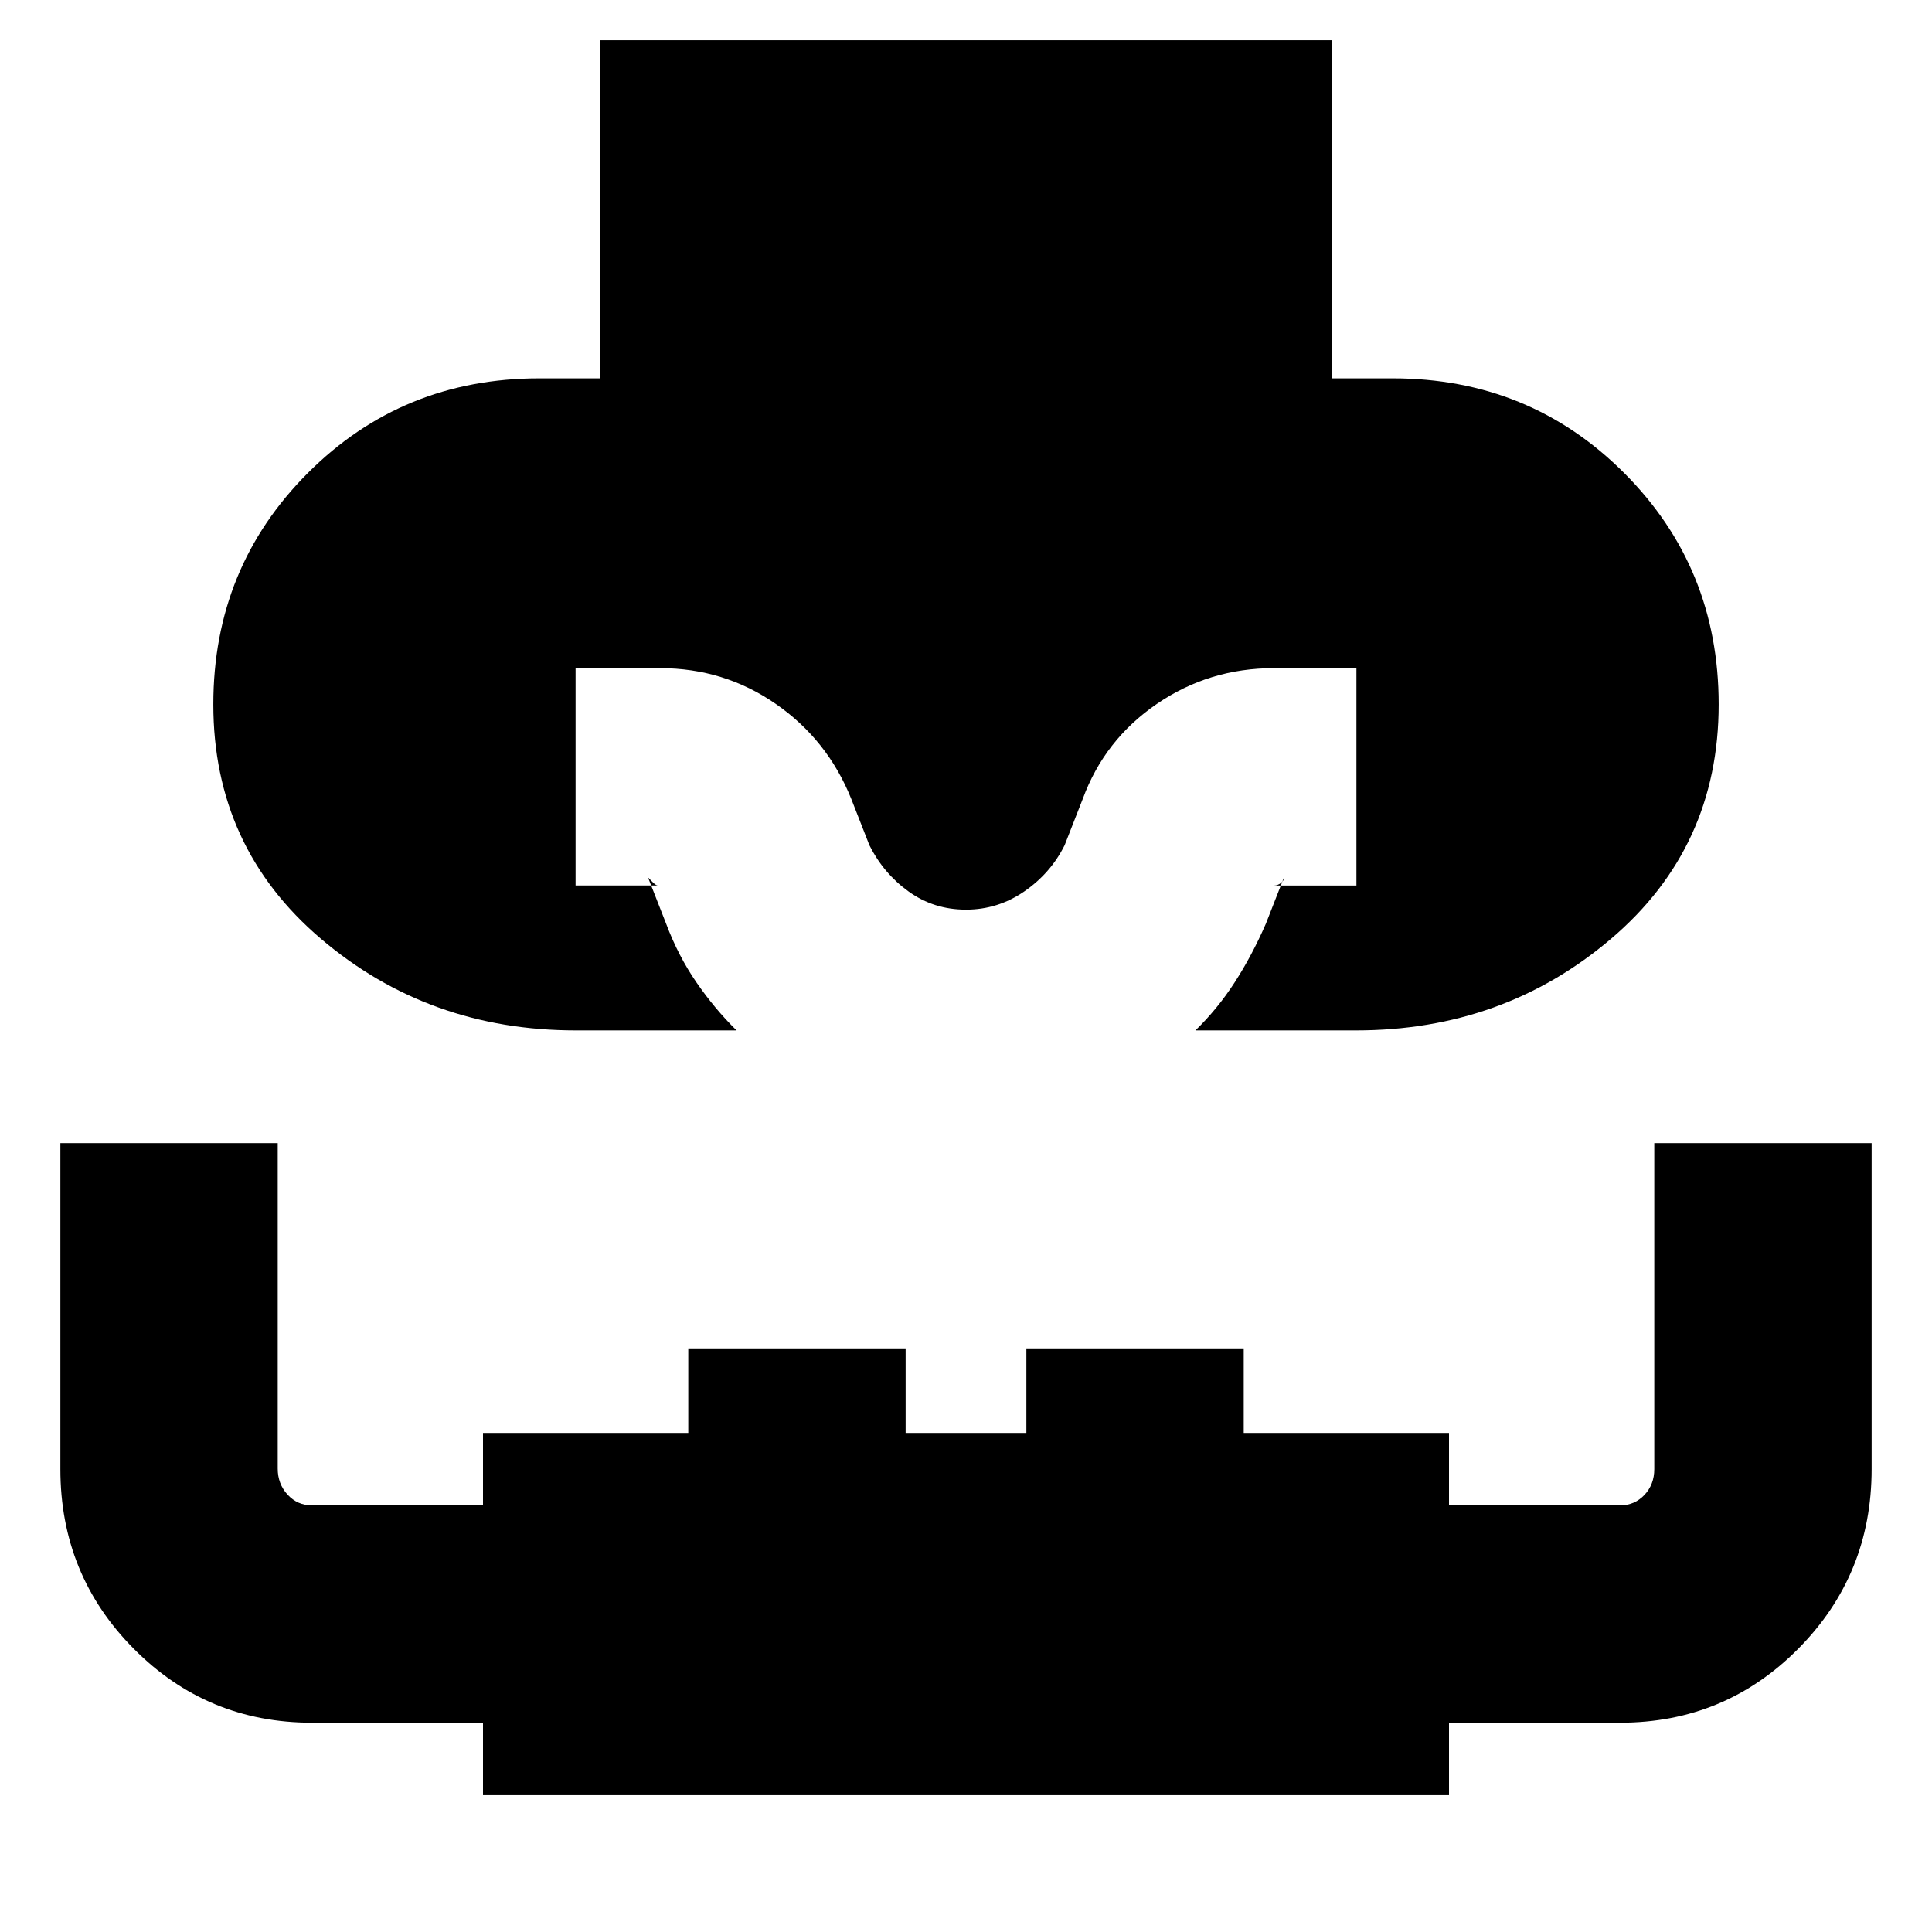 <svg xmlns="http://www.w3.org/2000/svg" height="20" viewBox="0 -960 960 960" width="20"><path d="M30-392h108v161.73q0 7.62 4.89 12.95Q147.77-212 155-212h85v-36h102v-42h108v42h60v-42h108v42h102v36h85q7.22 0 12.11-5.17Q822-222.35 822-230v-162h108v162q0 52.5-36.46 89.25T805-104h-85v36H240v-36h-85q-52.08 0-88.54-36.75Q30-177.5 30-230v-162Zm256.19-56Q213-448 159.5-493.5T106-610q0-68 47-115t115-47h30v-168h364v168h30q68 0 115 47t47 115q0 71-53.5 116.5T673.81-448H594q11-10.71 19.5-23.86Q622-485 629-501l9-23q.21 1.33-1.4 2.67-1.61 1.33-3.6 1.33h41v-108h-41q-32.2 0-58.2 17.79-26.01 17.8-36.8 47.21l-9 23q-7 14-20.12 23-13.13 9-28.88 9-16 0-28.5-9T432-540l-9-23q-11.79-29.41-37.49-47.21Q359.82-628 328-628h-42v108h41q-1.06 0-2.53-1.5Q323-523 322-524l9 23q6 16 15.07 29.16T366-448h-79.81Z"/></svg>